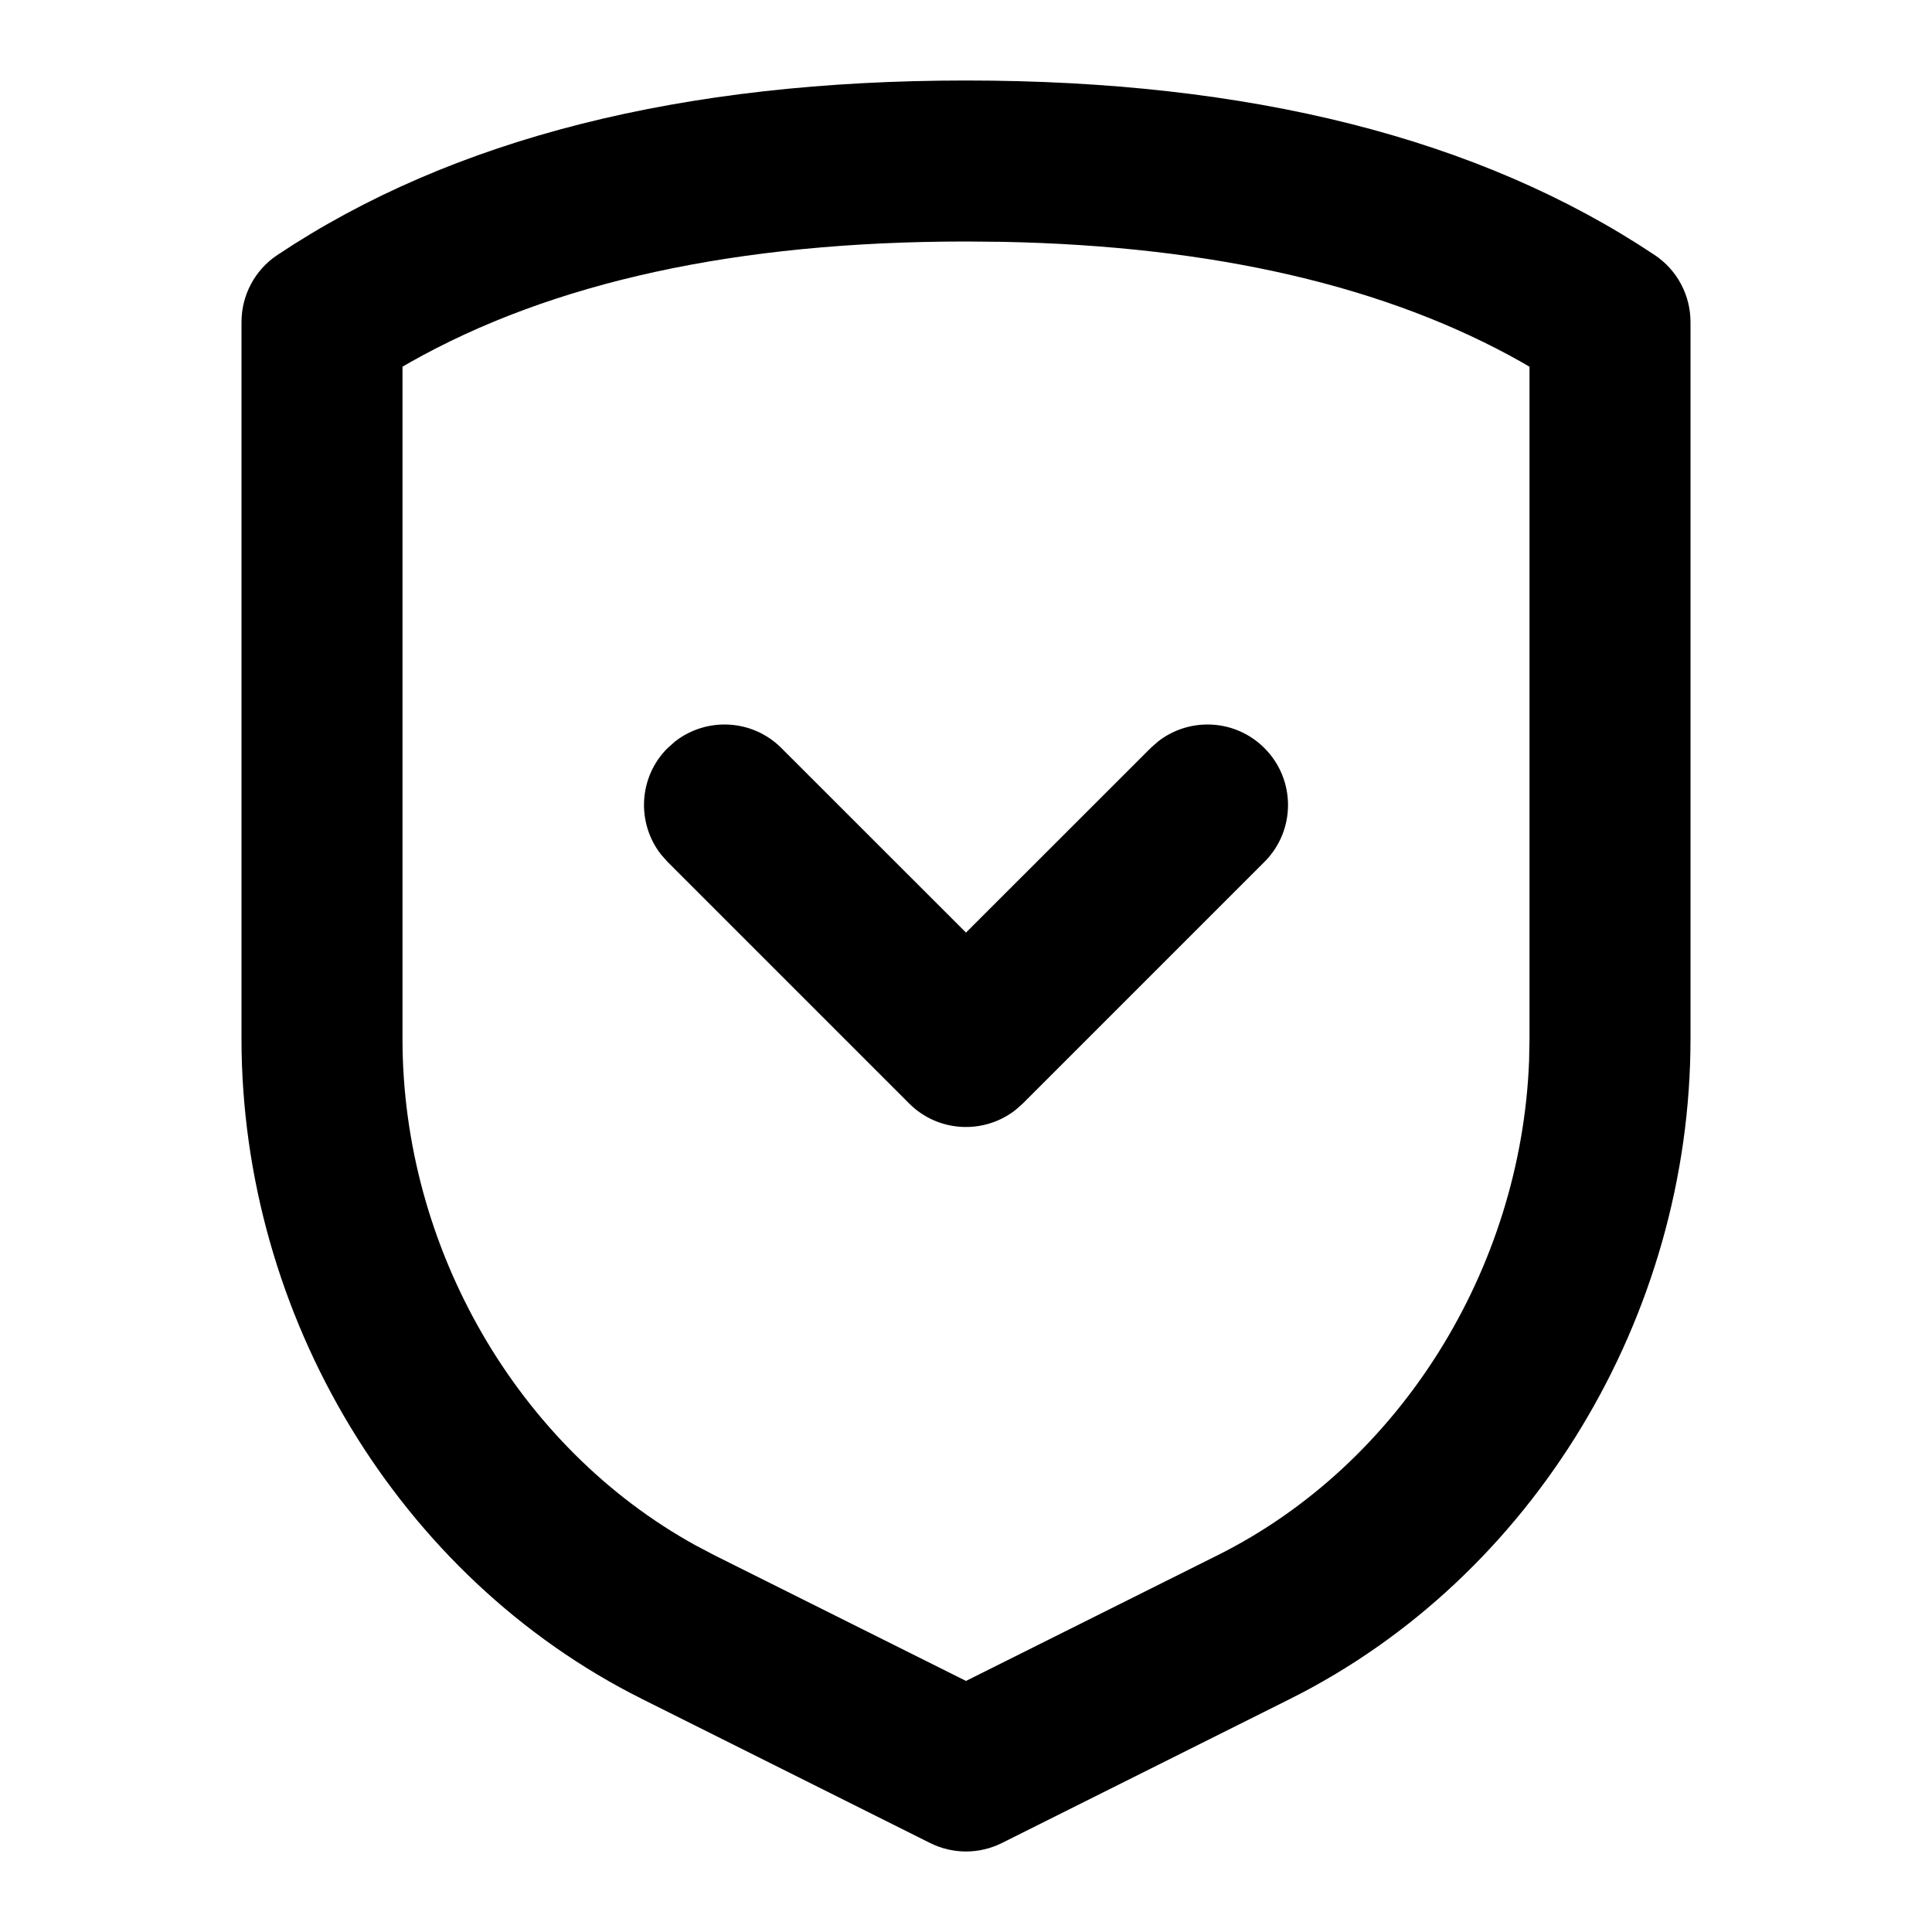<svg xmlns="http://www.w3.org/2000/svg" width="24" height="24" viewBox="0 0 24 24">
  <path d="M12,1 C15.517,1 18.374,1.714 20.555,3.168 C20.833,3.353 21,3.666 21,4 L21,4 L21,12.91 C20.998,16.344 19.05,19.592 16.027,21.104 L16.027,21.104 L12.447,22.894 C12.166,23.035 11.834,23.035 11.553,22.894 L11.553,22.894 L7.973,21.104 C4.95,19.592 3.002,16.344 3,12.909 L3,12.909 L3,4 C3,3.666 3.167,3.353 3.445,3.168 C5.626,1.714 8.483,1 12,1 Z M12,3 C9.15,3 6.852,3.507 5.092,4.502 L5.092,4.502 L5,4.555 L5,12.909 C5.001,15.507 6.431,17.977 8.636,19.194 L8.636,19.194 L8.867,19.316 L12,20.881 L15.133,19.316 C17.391,18.186 18.896,15.765 18.995,13.177 L18.995,13.177 L19,12.909 L19,4.556 L18.908,4.502 C17.241,3.559 15.09,3.055 12.445,3.004 L12.445,3.004 Z M8.387,9.21 C8.779,8.905 9.347,8.932 9.707,9.293 L9.707,9.293 L12,11.585 L14.293,9.293 L14.387,9.21 C14.779,8.905 15.347,8.932 15.707,9.293 C16.098,9.683 16.098,10.317 15.707,10.707 L15.707,10.707 L12.707,13.707 L12.613,13.79 C12.221,14.095 11.653,14.068 11.293,13.707 L11.293,13.707 L8.293,10.707 L8.21,10.613 C7.905,10.221 7.932,9.653 8.293,9.293 L8.293,9.293 Z"/>
</svg>
